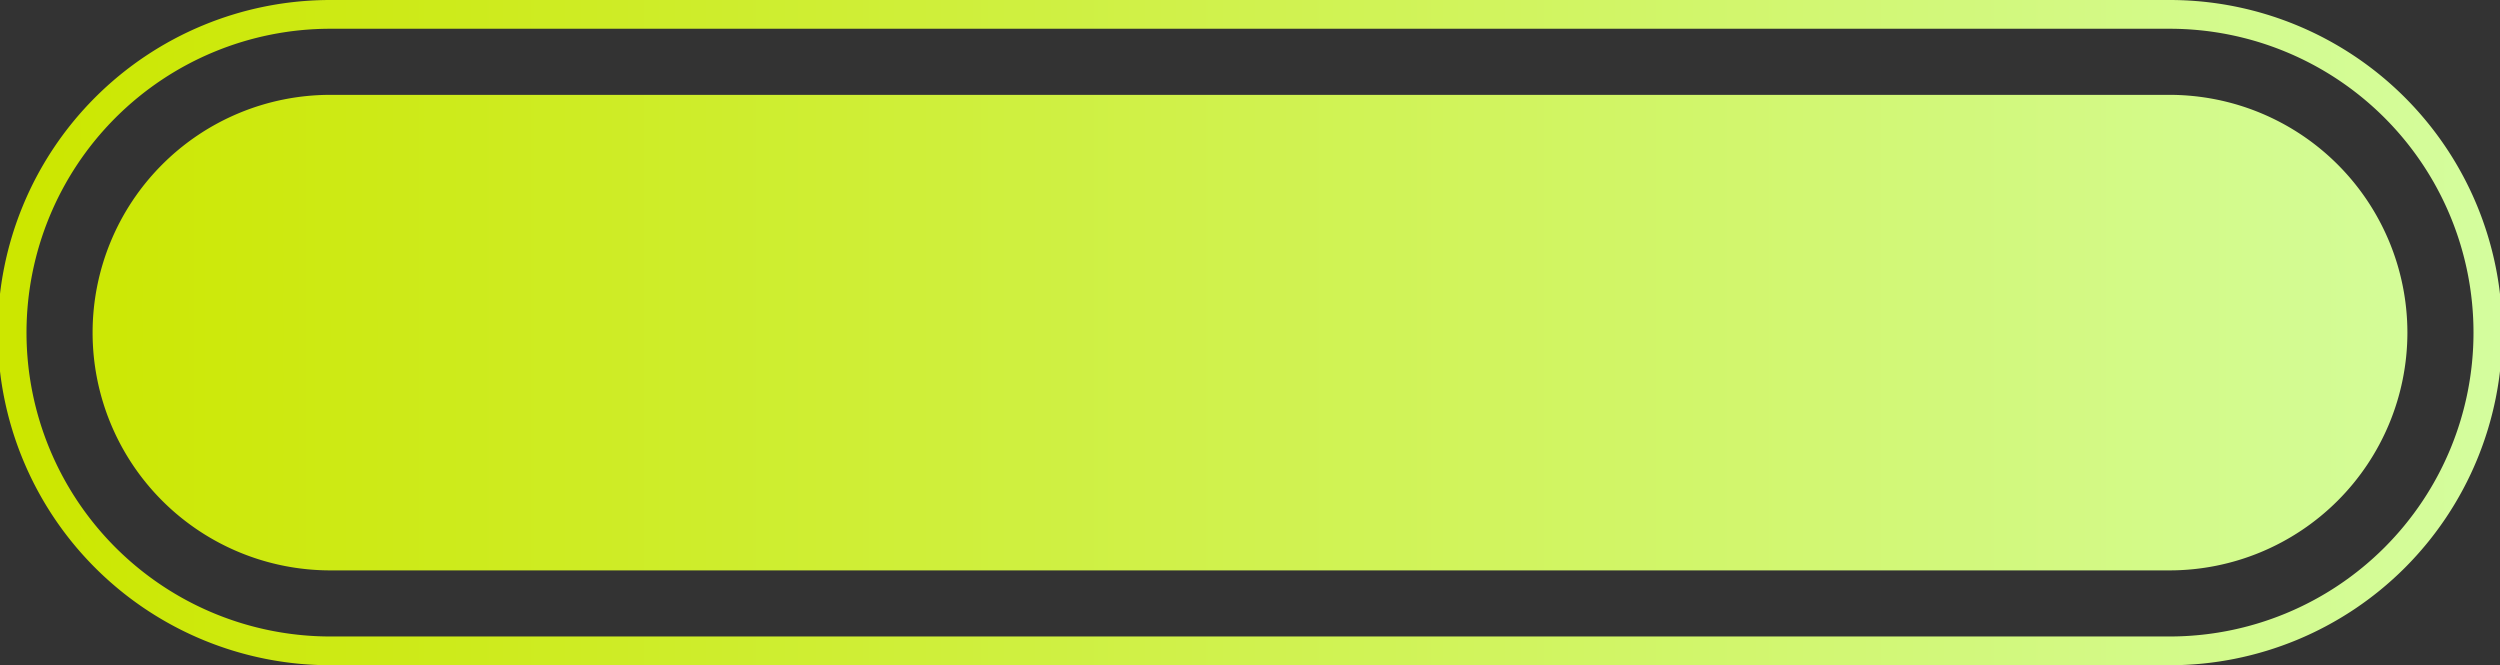<svg xmlns="http://www.w3.org/2000/svg" xmlns:xlink="http://www.w3.org/1999/xlink" viewBox="0 0 233 62"><rect x="0" y="0" width="233" height="62" fill="#333333" stroke="none"/><defs><style>.cls-1{fill:url(#名称未設定グラデーション_8);}</style><linearGradient id="名称未設定グラデーション_8" y1="31" x2="233" y2="31" gradientUnits="userSpaceOnUse"><stop offset="0.01" stop-color="#cce700"/><stop offset="1" stop-color="#d4fd9e"/></linearGradient></defs><title>アセット 928</title><g id="レイヤー_2" data-name="レイヤー 2"><g id="ボタン"><path id="ボタン_セレクト" class="cls-1" d="M202.21,0H30.79a31,31,0,0,0,0,62H202.21a31,31,0,0,0,0-62Zm0,59.32H30.79a28.32,28.32,0,0,1,0-56.64H202.21a28.32,28.32,0,0,1,0,56.64ZM224.37,31a22.18,22.18,0,0,1-22.16,22.16H30.79a22.16,22.16,0,0,1,0-44.32H202.21A22.18,22.18,0,0,1,224.37,31Z"/></g></g></svg>